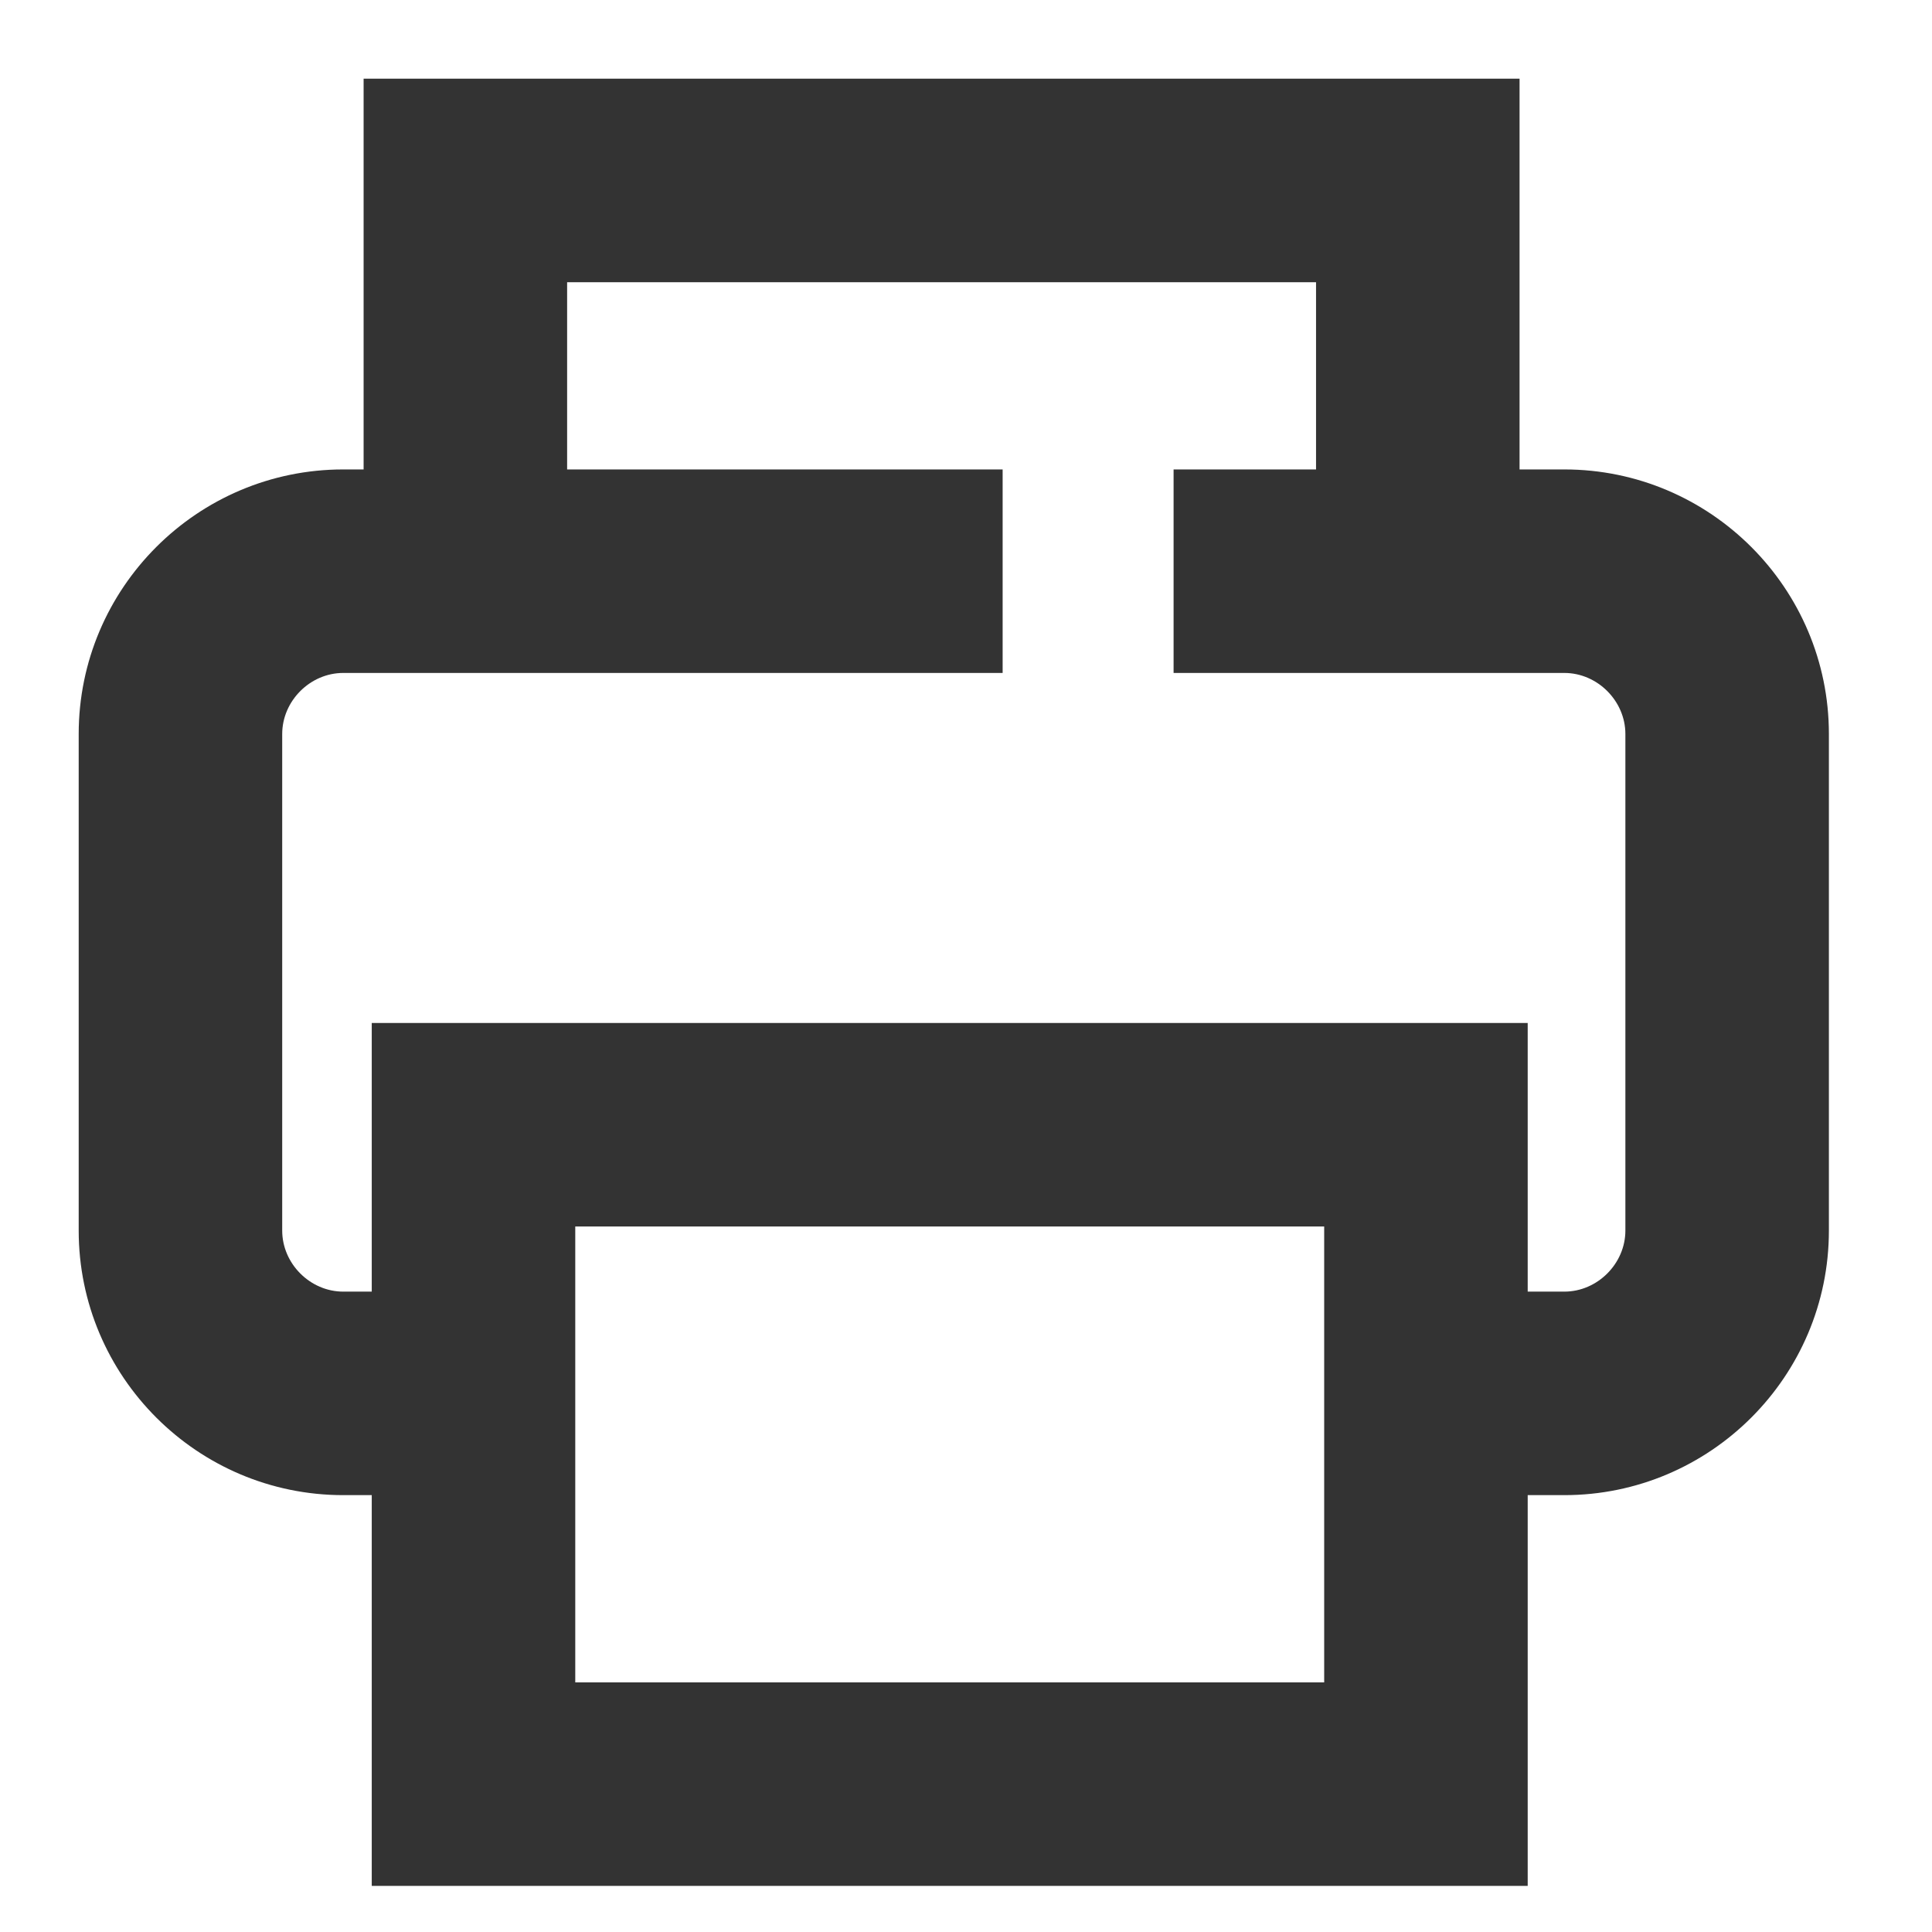 <?xml version="1.0" standalone="no"?><!DOCTYPE svg PUBLIC "-//W3C//DTD SVG 1.1//EN" "http://www.w3.org/Graphics/SVG/1.1/DTD/svg11.dtd"><svg t="1732444372613" class="icon" viewBox="0 0 1024 1024" version="1.1" xmlns="http://www.w3.org/2000/svg" p-id="7323" xmlns:xlink="http://www.w3.org/1999/xlink" width="200" height="200"><path d="M829.126 248.811h-23.73v-207.101h-612.675v207.101h-10.787c-77.318 0-140.225 62.907-140.225 140.225v263.191c0 77.326 62.907 140.225 140.225 140.225h15.101v207.101h612.675v-207.101h19.416c77.322 0 140.225-62.898 140.225-140.225v-263.191c0-77.318-62.903-140.225-140.225-140.225z m-127.281 642.877h-396.944v-241.618h396.944v241.618z m159.641-239.461c0 17.539-14.825 32.36-32.36 32.36h-19.416v-142.382h-612.675v142.382h-15.101c-17.539 0-32.36-14.821-32.36-32.36v-263.191c0-17.539 14.821-32.36 32.36-32.36h349.484v-107.865h-230.832v-99.236h396.944v99.236h-75.506v107.865h207.101c17.535 0 32.36 14.821 32.36 32.36v263.191z" p-id="7324" fill="#333333"></path></svg>